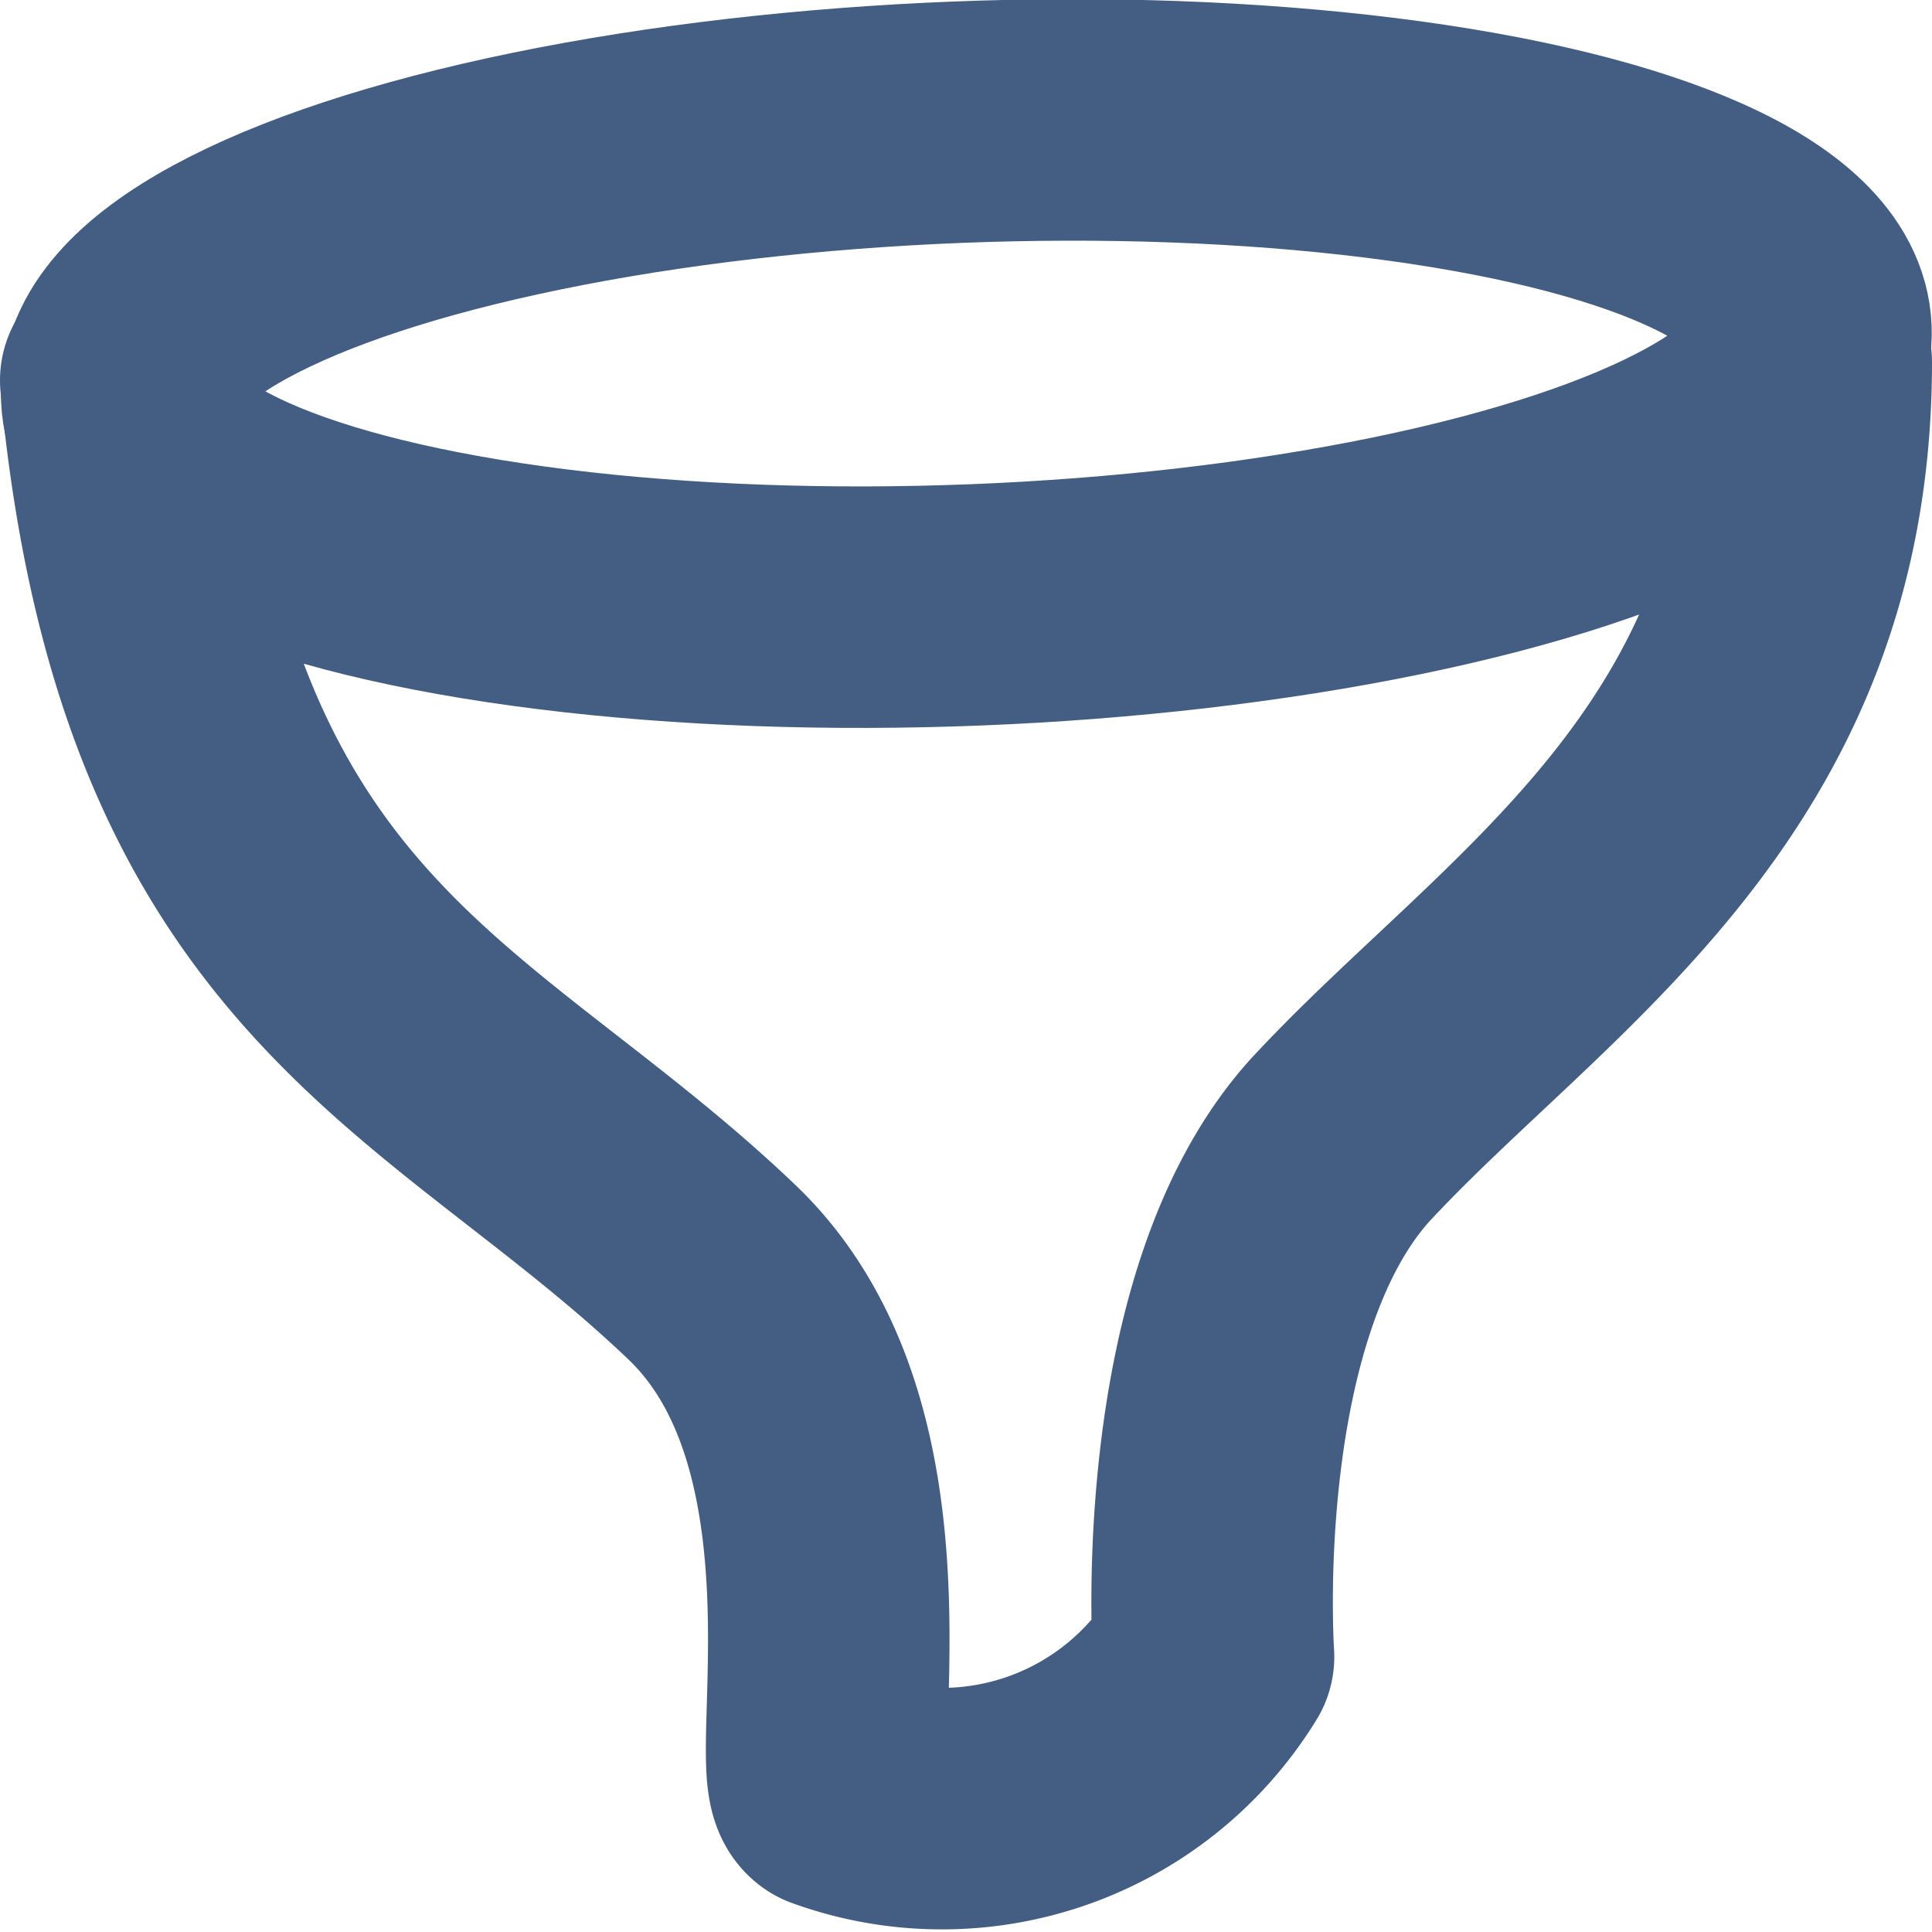 <svg xmlns="http://www.w3.org/2000/svg" width="16" height="16" viewBox="0 0 16 16"><defs><style>.cls-1{fill:#d93644;fill-opacity:0;}.cls-2{fill:none;stroke:#445d82;stroke-linecap:round;stroke-linejoin:round;stroke-width:2px;}</style></defs><g id="_16_Filter" data-name="16_Filter"><path id="Container" class="cls-1" d="M0,0H16V16H0Z"/><ellipse class="cls-2" cx="8" cy="3.01" rx="7" ry="2" transform="translate(-0.11 0.32) rotate(-2.27)"/><path class="cls-2" d="M1,3.15C1.46,8,3.83,8.56,5.9,10.54c1.44,1.38.77,4.12,1,4.28a2.64,2.64,0,0,0,3.15-1.1s-.2-2.9,1.05-4.28C12.62,7.8,15,6.42,15,3"/></g></svg>
